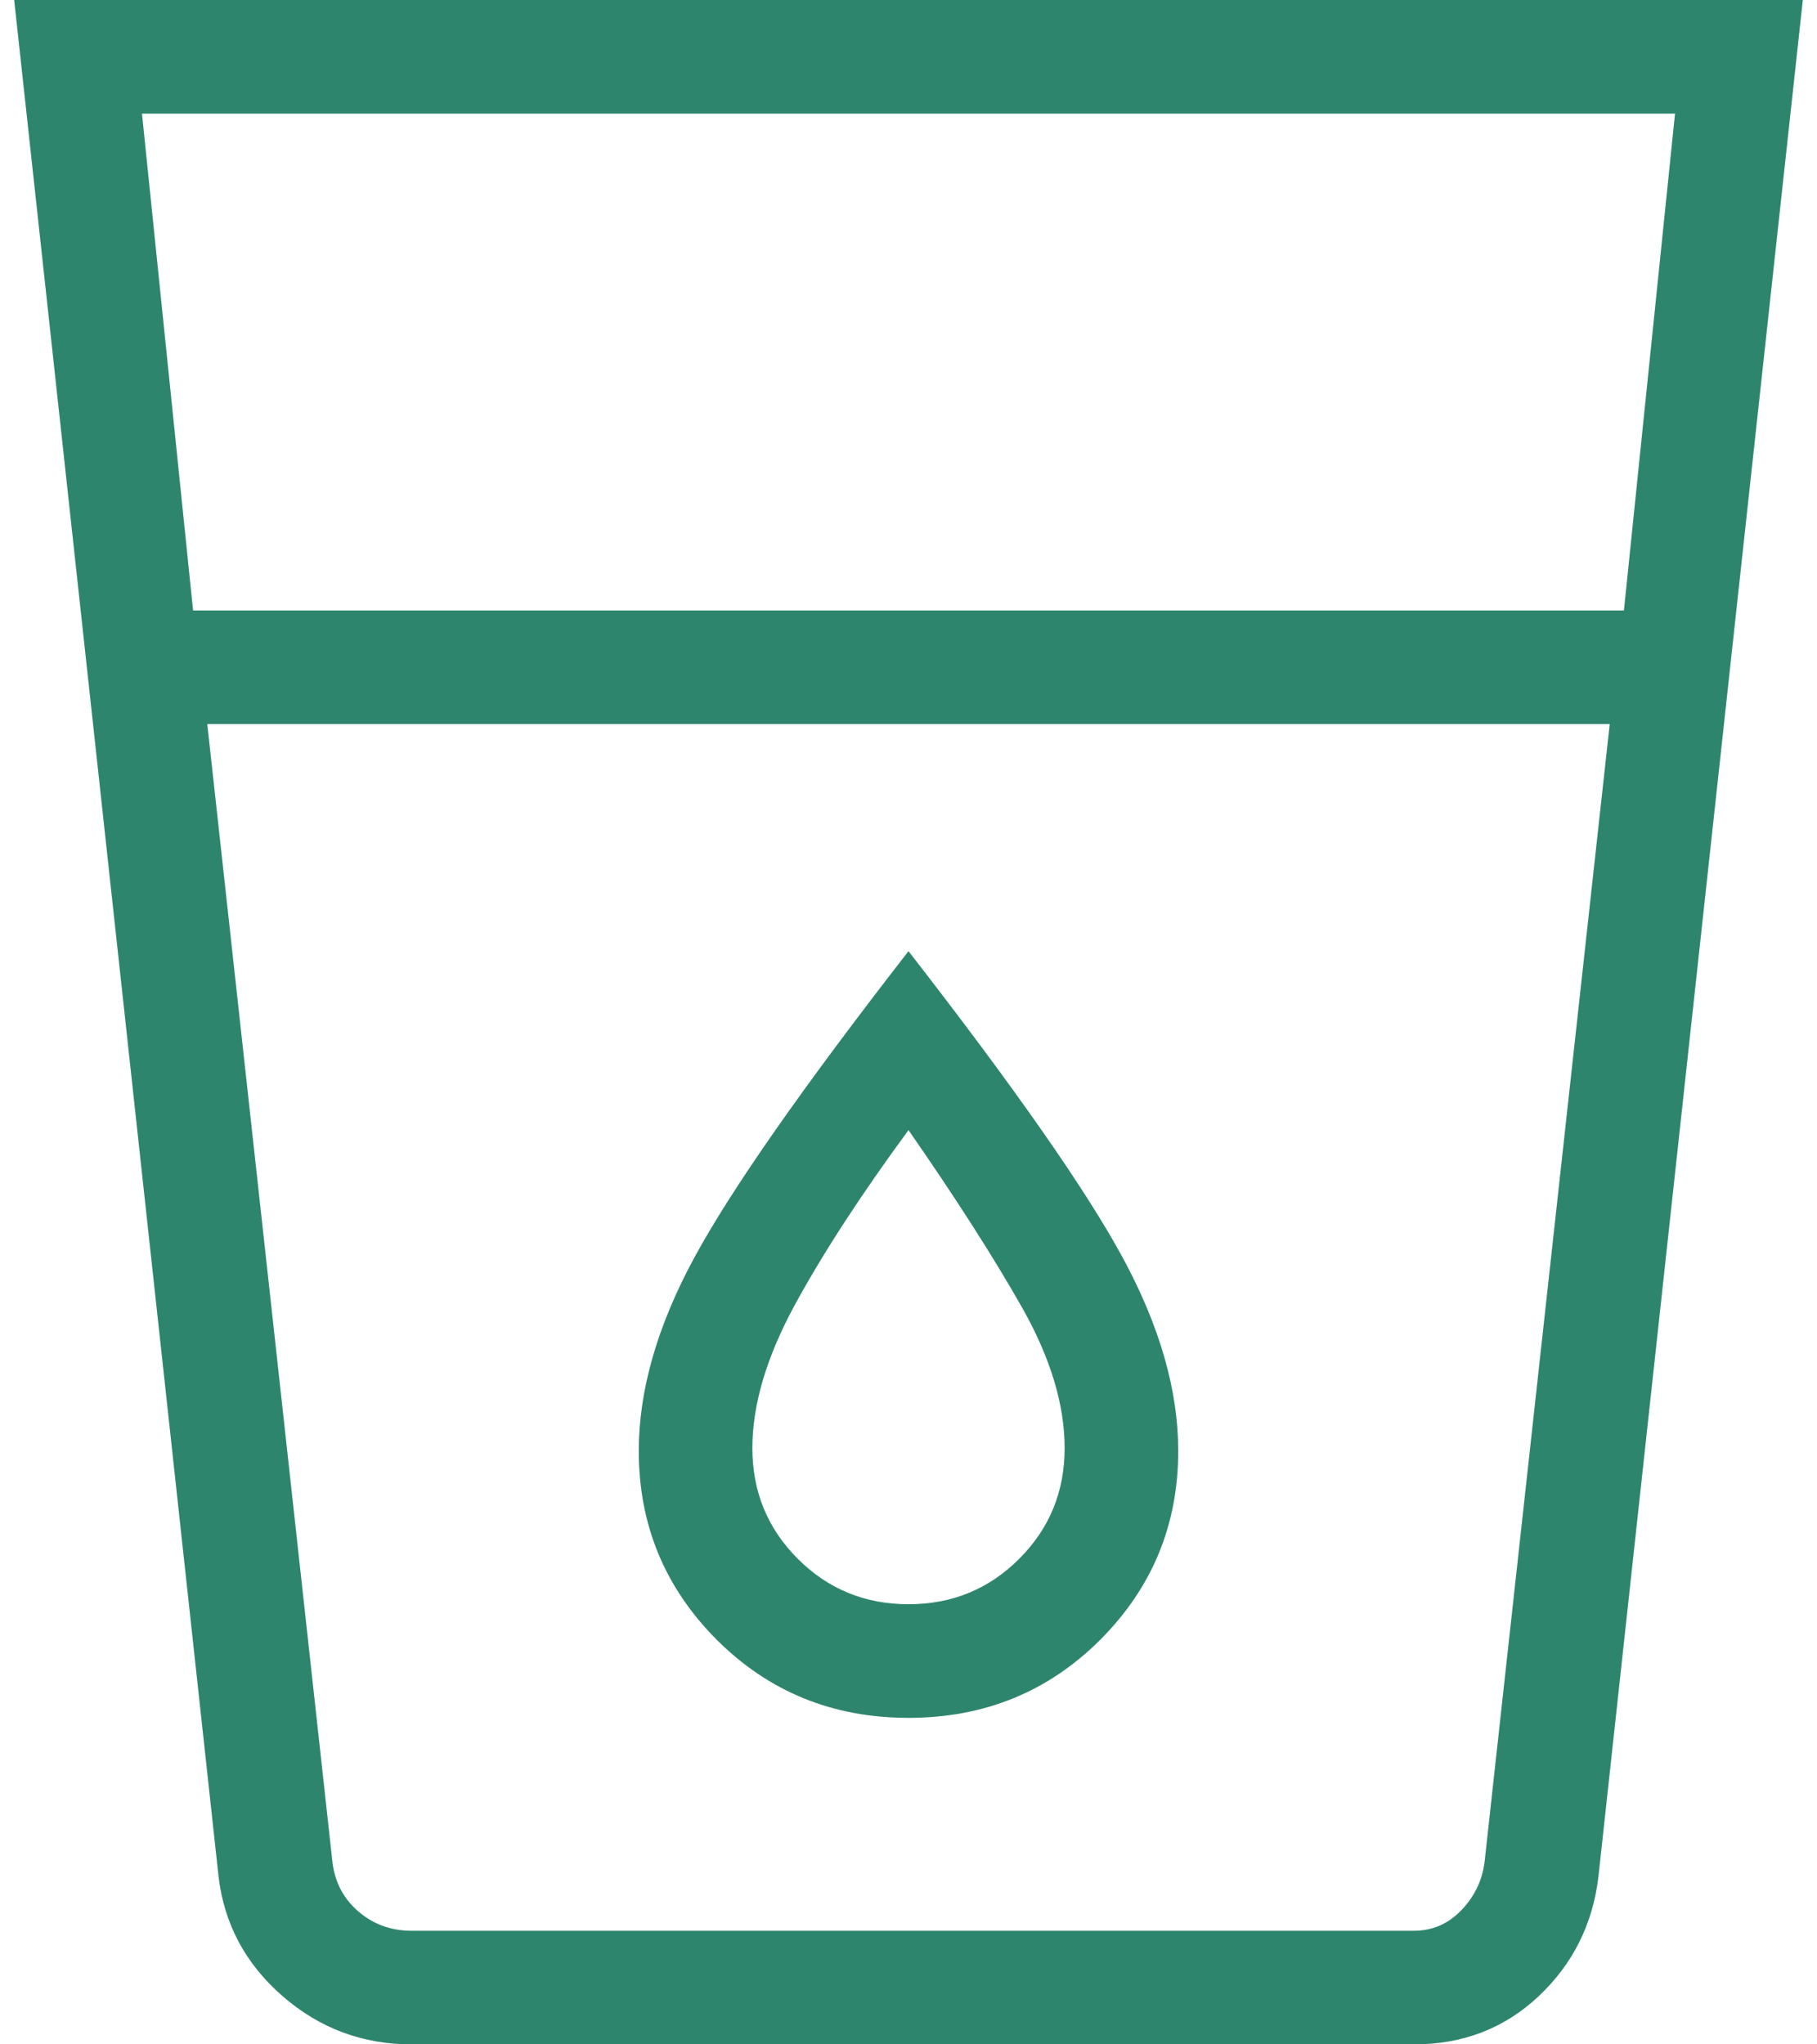 <svg width="16" height="18" viewBox="0 0 16 18" fill="none" xmlns="http://www.w3.org/2000/svg">
<path d="M3.625 18C3.192 18 2.813 17.858 2.488 17.575C2.163 17.292 1.975 16.942 1.925 16.525L0.125 0H15.875L14.075 16.525C14.025 16.942 13.85 17.292 13.55 17.575C13.25 17.858 12.883 18 12.45 18H3.625ZM1.825 6.375L2.925 16.375C2.942 16.558 3.017 16.708 3.15 16.825C3.283 16.942 3.442 17 3.625 17H12.45C12.617 17 12.758 16.937 12.875 16.812C12.992 16.687 13.058 16.542 13.075 16.375L14.175 6.375H1.825ZM1.7 5.375H14.3L14.75 1H1.25L1.7 5.375ZM8 15.125C8.667 15.125 9.229 14.896 9.688 14.438C10.146 13.979 10.375 13.425 10.375 12.775C10.375 12.242 10.212 11.675 9.887 11.075C9.562 10.475 8.933 9.575 8 8.375C7.067 9.575 6.438 10.475 6.113 11.075C5.788 11.675 5.625 12.242 5.625 12.775C5.625 13.425 5.854 13.979 6.312 14.438C6.771 14.896 7.333 15.125 8 15.125ZM8 14.125C7.617 14.125 7.292 13.992 7.025 13.725C6.758 13.458 6.625 13.133 6.625 12.75C6.625 12.367 6.75 11.946 7 11.487C7.25 11.029 7.583 10.517 8 9.95C8.417 10.55 8.75 11.071 9 11.512C9.25 11.954 9.375 12.367 9.375 12.75C9.375 13.133 9.242 13.458 8.975 13.725C8.708 13.992 8.383 14.125 8 14.125Z" fill="#3AA688"/>
<path d="M3.625 18C3.192 18 2.813 17.858 2.488 17.575C2.163 17.292 1.975 16.942 1.925 16.525L0.125 0H15.875L14.075 16.525C14.025 16.942 13.85 17.292 13.55 17.575C13.25 17.858 12.883 18 12.45 18H3.625ZM1.825 6.375L2.925 16.375C2.942 16.558 3.017 16.708 3.15 16.825C3.283 16.942 3.442 17 3.625 17H12.45C12.617 17 12.758 16.937 12.875 16.812C12.992 16.687 13.058 16.542 13.075 16.375L14.175 6.375H1.825ZM1.7 5.375H14.3L14.75 1H1.25L1.7 5.375ZM8 15.125C8.667 15.125 9.229 14.896 9.688 14.438C10.146 13.979 10.375 13.425 10.375 12.775C10.375 12.242 10.212 11.675 9.887 11.075C9.562 10.475 8.933 9.575 8 8.375C7.067 9.575 6.438 10.475 6.113 11.075C5.788 11.675 5.625 12.242 5.625 12.775C5.625 13.425 5.854 13.979 6.312 14.438C6.771 14.896 7.333 15.125 8 15.125ZM8 14.125C7.617 14.125 7.292 13.992 7.025 13.725C6.758 13.458 6.625 13.133 6.625 12.75C6.625 12.367 6.75 11.946 7 11.487C7.25 11.029 7.583 10.517 8 9.95C8.417 10.55 8.75 11.071 9 11.512C9.25 11.954 9.375 12.367 9.375 12.75C9.375 13.133 9.242 13.458 8.975 13.725C8.708 13.992 8.383 14.125 8 14.125Z" fill="black" fill-opacity="0.2"/>
</svg>
